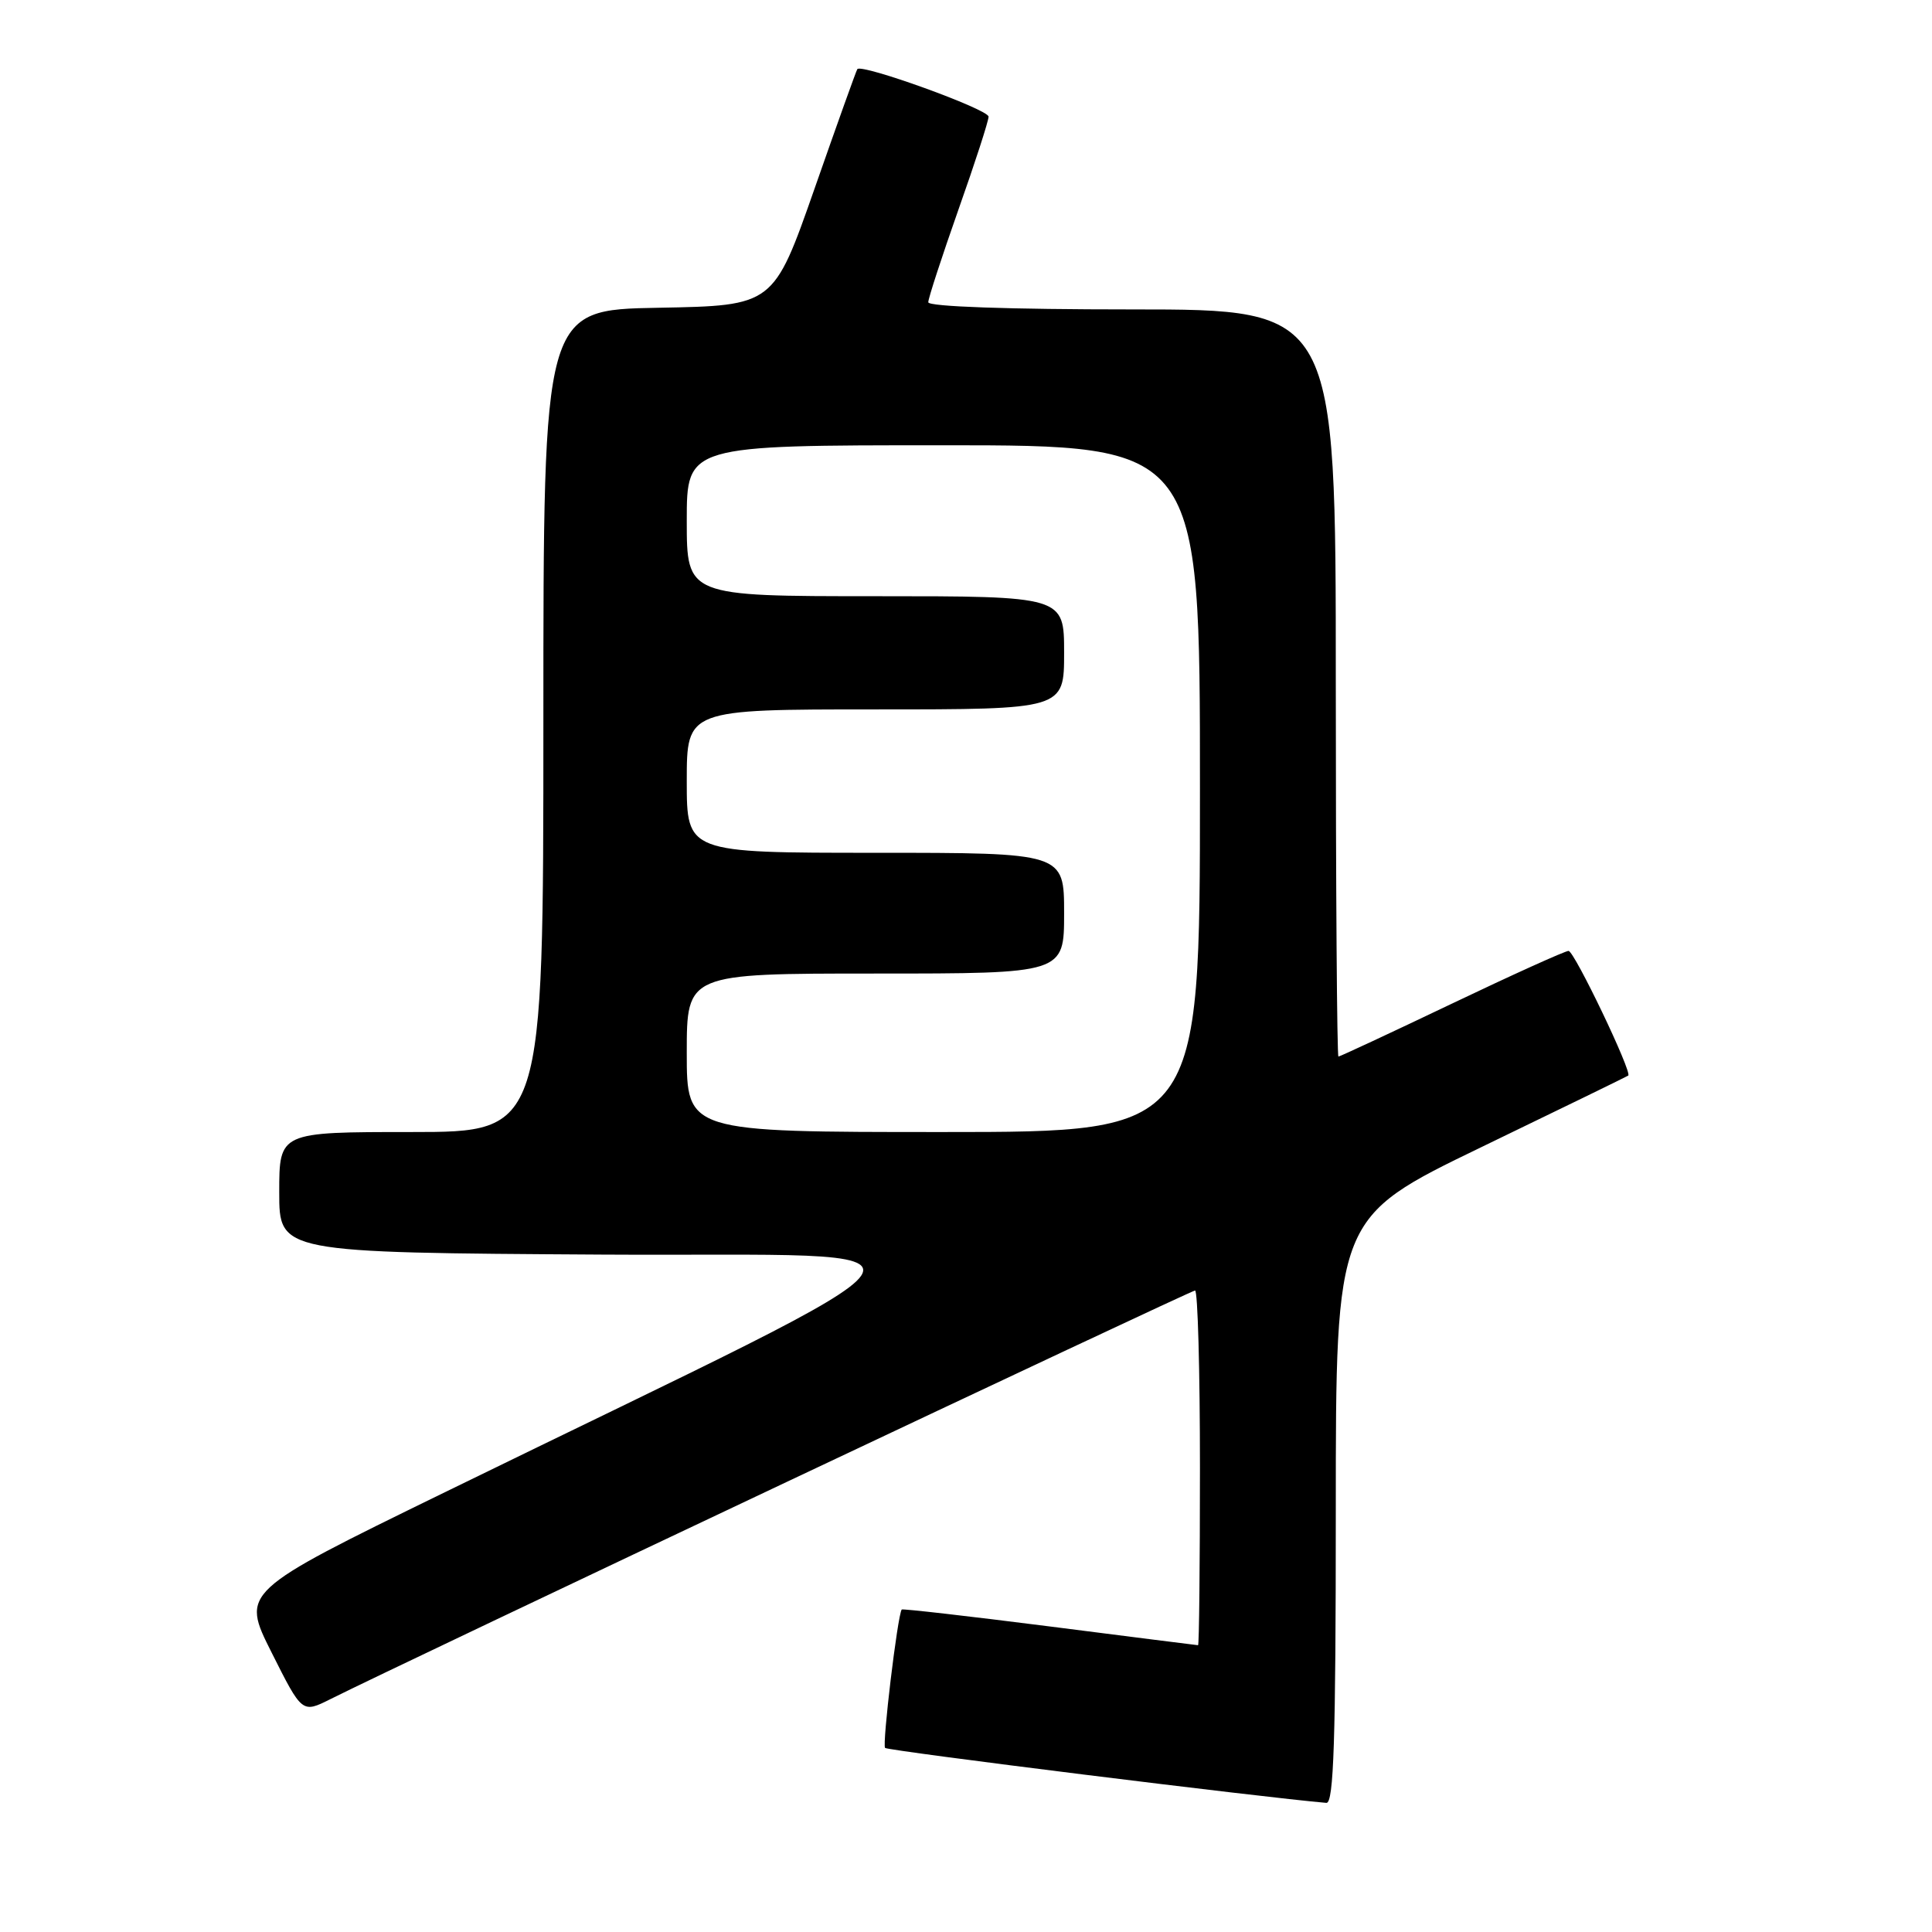 <?xml version="1.0" encoding="UTF-8" standalone="no"?>
<!DOCTYPE svg PUBLIC "-//W3C//DTD SVG 1.1//EN" "http://www.w3.org/Graphics/SVG/1.1/DTD/svg11.dtd" >
<svg xmlns="http://www.w3.org/2000/svg" xmlns:xlink="http://www.w3.org/1999/xlink" version="1.1" viewBox="0 0 256 256">
 <g >
 <path fill="currentColor"
d=" M 177.00 200.16 C 177.00 161.33 177.00 161.33 196.25 152.02 C 206.84 146.90 215.61 142.63 215.75 142.52 C 216.31 142.10 208.60 126.00 207.84 126.00 C 207.39 126.00 200.42 129.15 192.36 133.00 C 184.30 136.85 177.54 140.00 177.35 140.00 C 177.16 140.00 177.00 117.73 177.00 90.50 C 177.00 41.00 177.00 41.00 150.00 41.00 C 133.70 41.00 123.00 40.63 123.00 40.05 C 123.00 39.53 124.80 34.02 126.99 27.80 C 129.19 21.59 130.99 16.03 130.99 15.46 C 131.00 14.49 114.15 8.40 113.60 9.16 C 113.46 9.35 110.91 16.47 107.93 25.00 C 102.50 40.50 102.50 40.50 87.25 40.78 C 72.00 41.05 72.00 41.05 72.00 95.53 C 72.00 150.00 72.00 150.00 54.50 150.00 C 37.00 150.00 37.00 150.00 37.00 157.99 C 37.00 165.98 37.00 165.98 79.75 166.24 C 127.85 166.53 130.27 162.90 58.72 197.84 C 31.94 210.92 31.94 210.92 35.99 218.97 C 40.03 227.02 40.03 227.02 43.77 225.15 C 52.85 220.58 157.77 171.00 158.35 171.00 C 158.71 171.00 159.00 181.57 159.00 194.50 C 159.00 207.43 158.89 218.00 158.75 218.00 C 158.61 217.99 149.75 216.88 139.07 215.51 C 128.38 214.15 119.56 213.14 119.48 213.27 C 118.92 214.09 116.87 231.21 117.28 231.61 C 117.65 231.99 167.28 238.17 175.75 238.89 C 176.73 238.98 177.00 230.62 177.00 200.16 Z  M 91.00 139.50 C 91.00 129.00 91.00 129.00 116.00 129.00 C 141.00 129.00 141.00 129.00 141.00 121.00 C 141.00 113.00 141.00 113.00 116.00 113.00 C 91.00 113.00 91.00 113.00 91.00 103.50 C 91.00 94.00 91.00 94.00 116.00 94.00 C 141.00 94.00 141.00 94.00 141.00 86.50 C 141.00 79.00 141.00 79.00 116.00 79.00 C 91.00 79.00 91.00 79.00 91.00 69.00 C 91.00 59.00 91.00 59.00 125.00 59.00 C 159.00 59.00 159.00 59.00 159.00 104.50 C 159.00 150.00 159.00 150.00 125.00 150.00 C 91.00 150.00 91.00 150.00 91.00 139.50 Z "/>
</g>
</svg>
